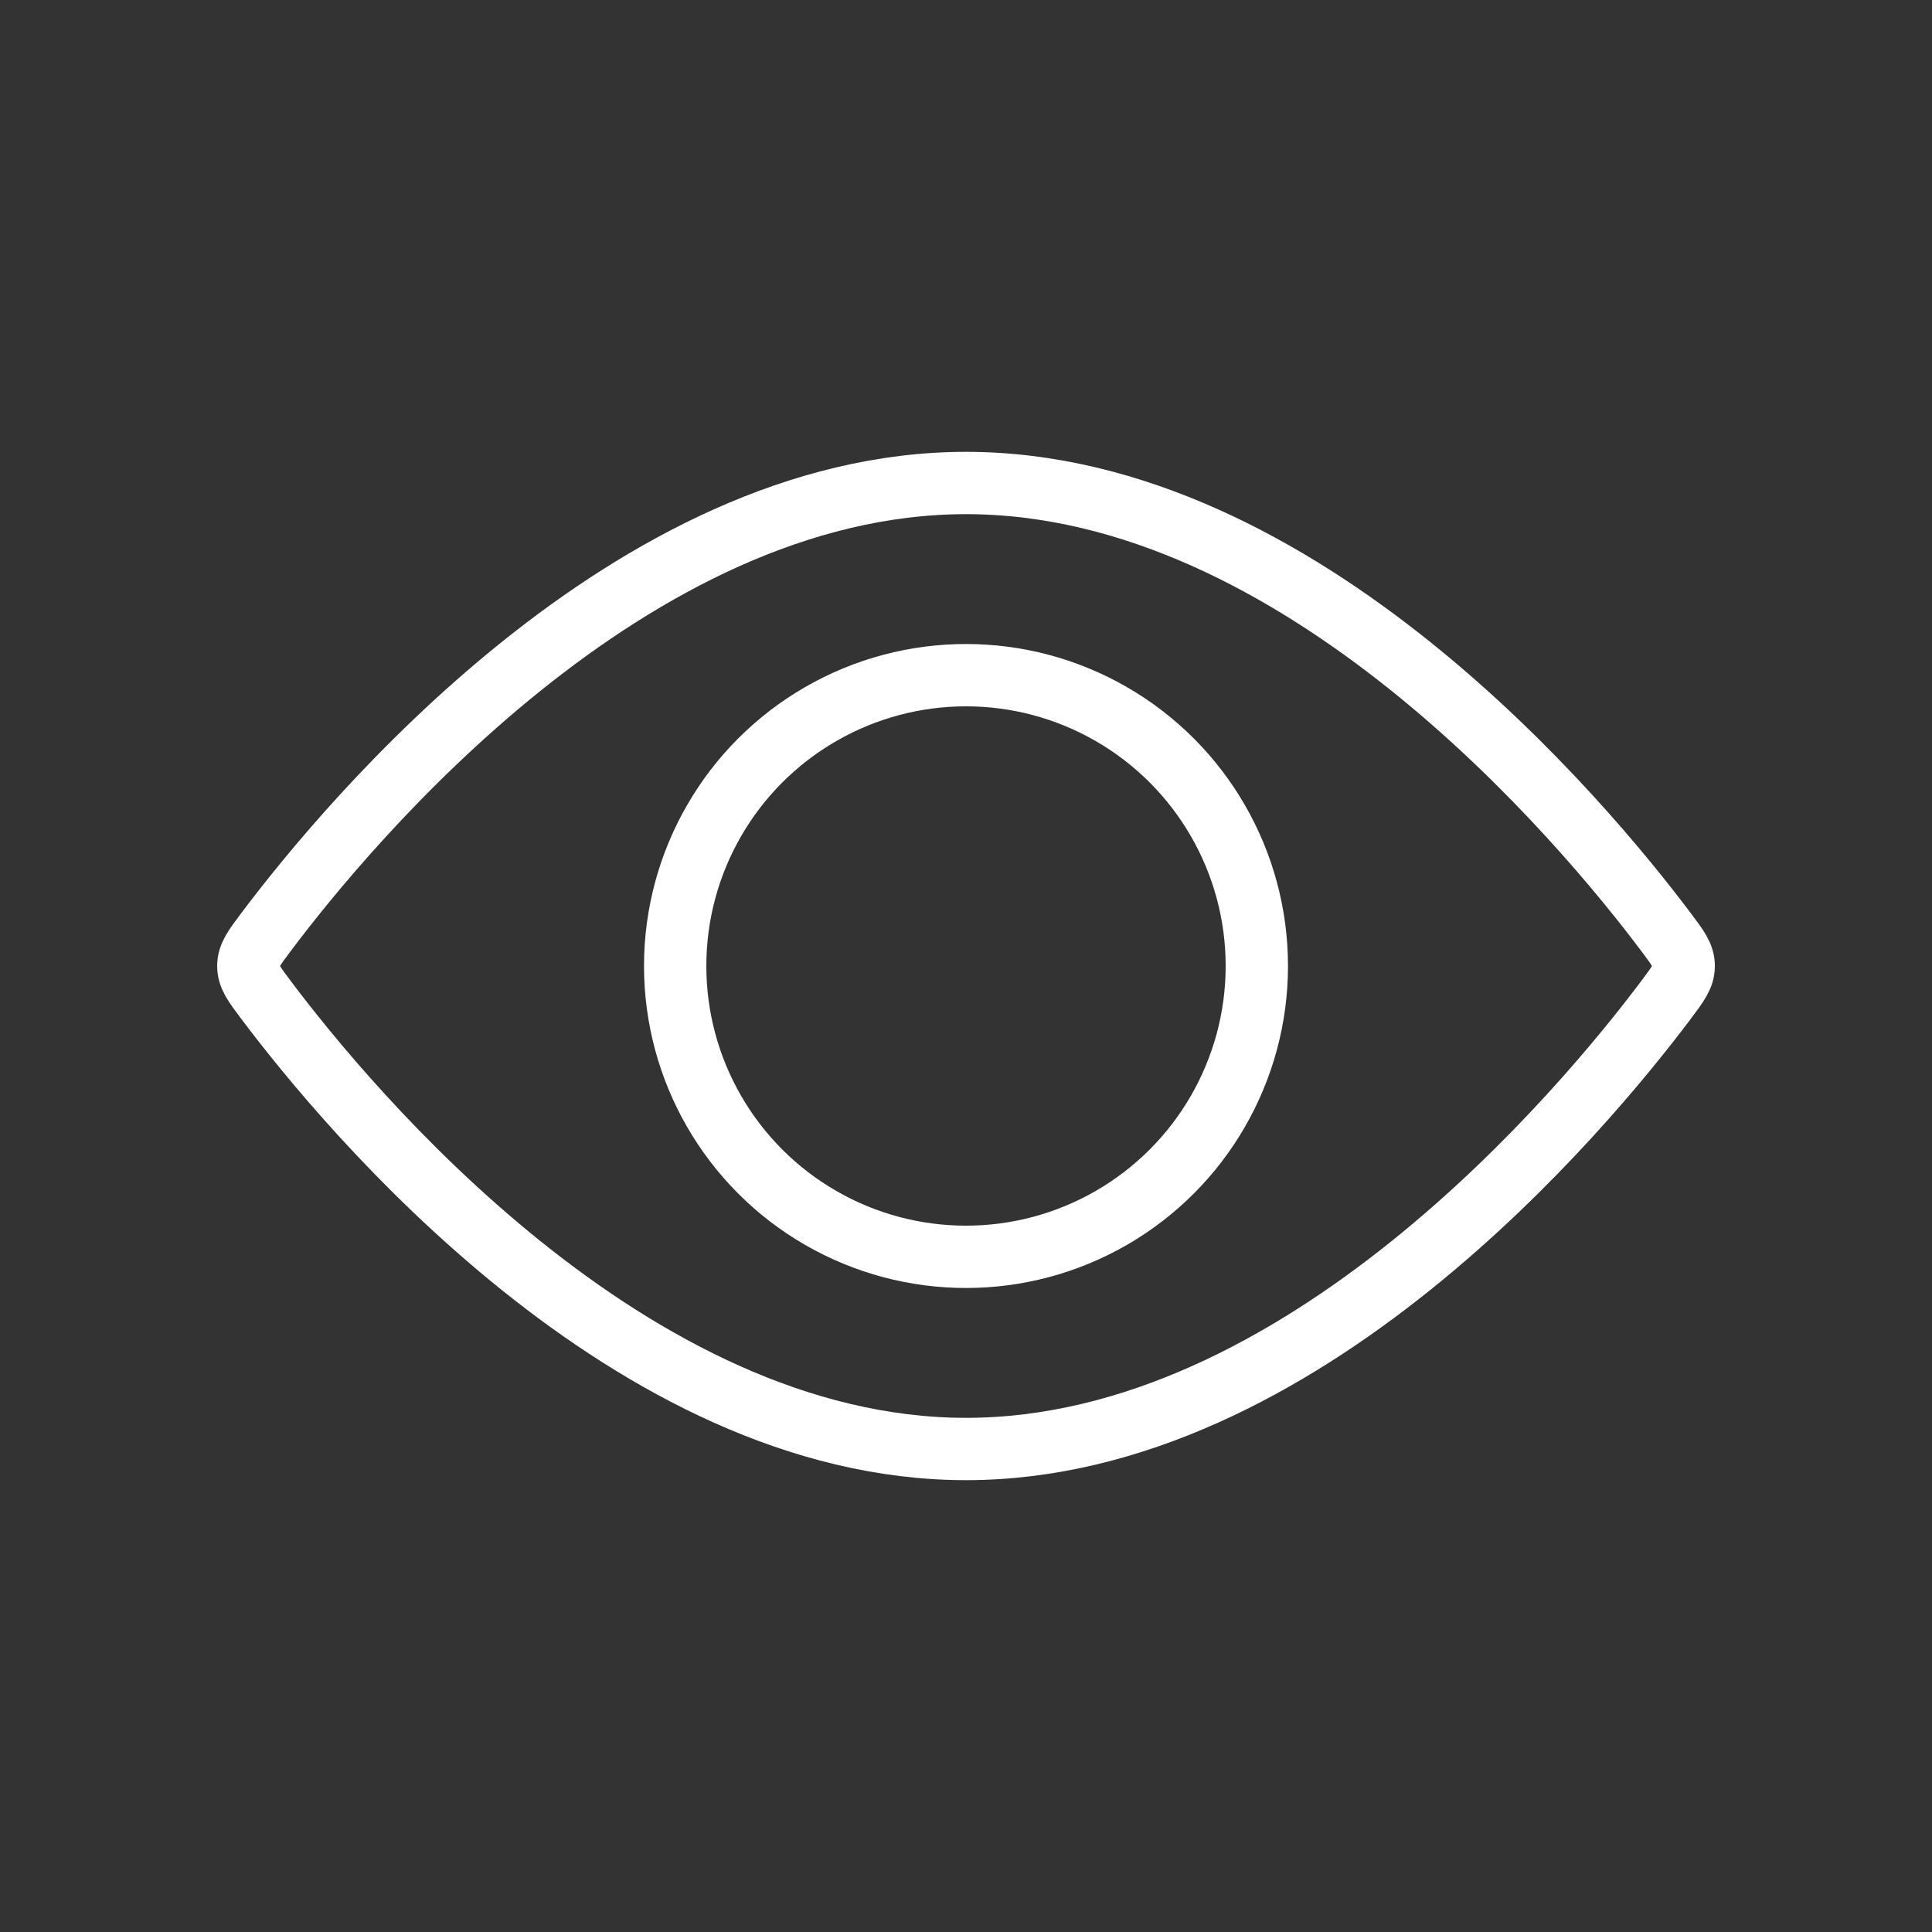 <svg width="62" height="62" viewBox="0 0 62 62" fill="none" xmlns="http://www.w3.org/2000/svg">
<rect x="0" y="0" width="62" height="62" fill="#333333" stroke="none"/>
<circle cx="31" cy="31" r="9.333" stroke="white" stroke-width="2"/>
<path d="M53.468 29.916C53.843 30.416 54.032 30.666 54.032 31C54.032 31.334 53.843 31.584 53.468 32.084C50.821 35.607 41.765 46.5 31 46.5C20.235 46.5 11.179 35.607 8.533 32.084C8.157 31.584 7.969 31.334 7.969 31C7.969 30.666 8.157 30.416 8.533 29.916C11.179 26.393 20.235 15.5 31 15.5C41.765 15.5 50.821 26.393 53.468 29.916Z" stroke="white" stroke-width="2"/>
</svg>
